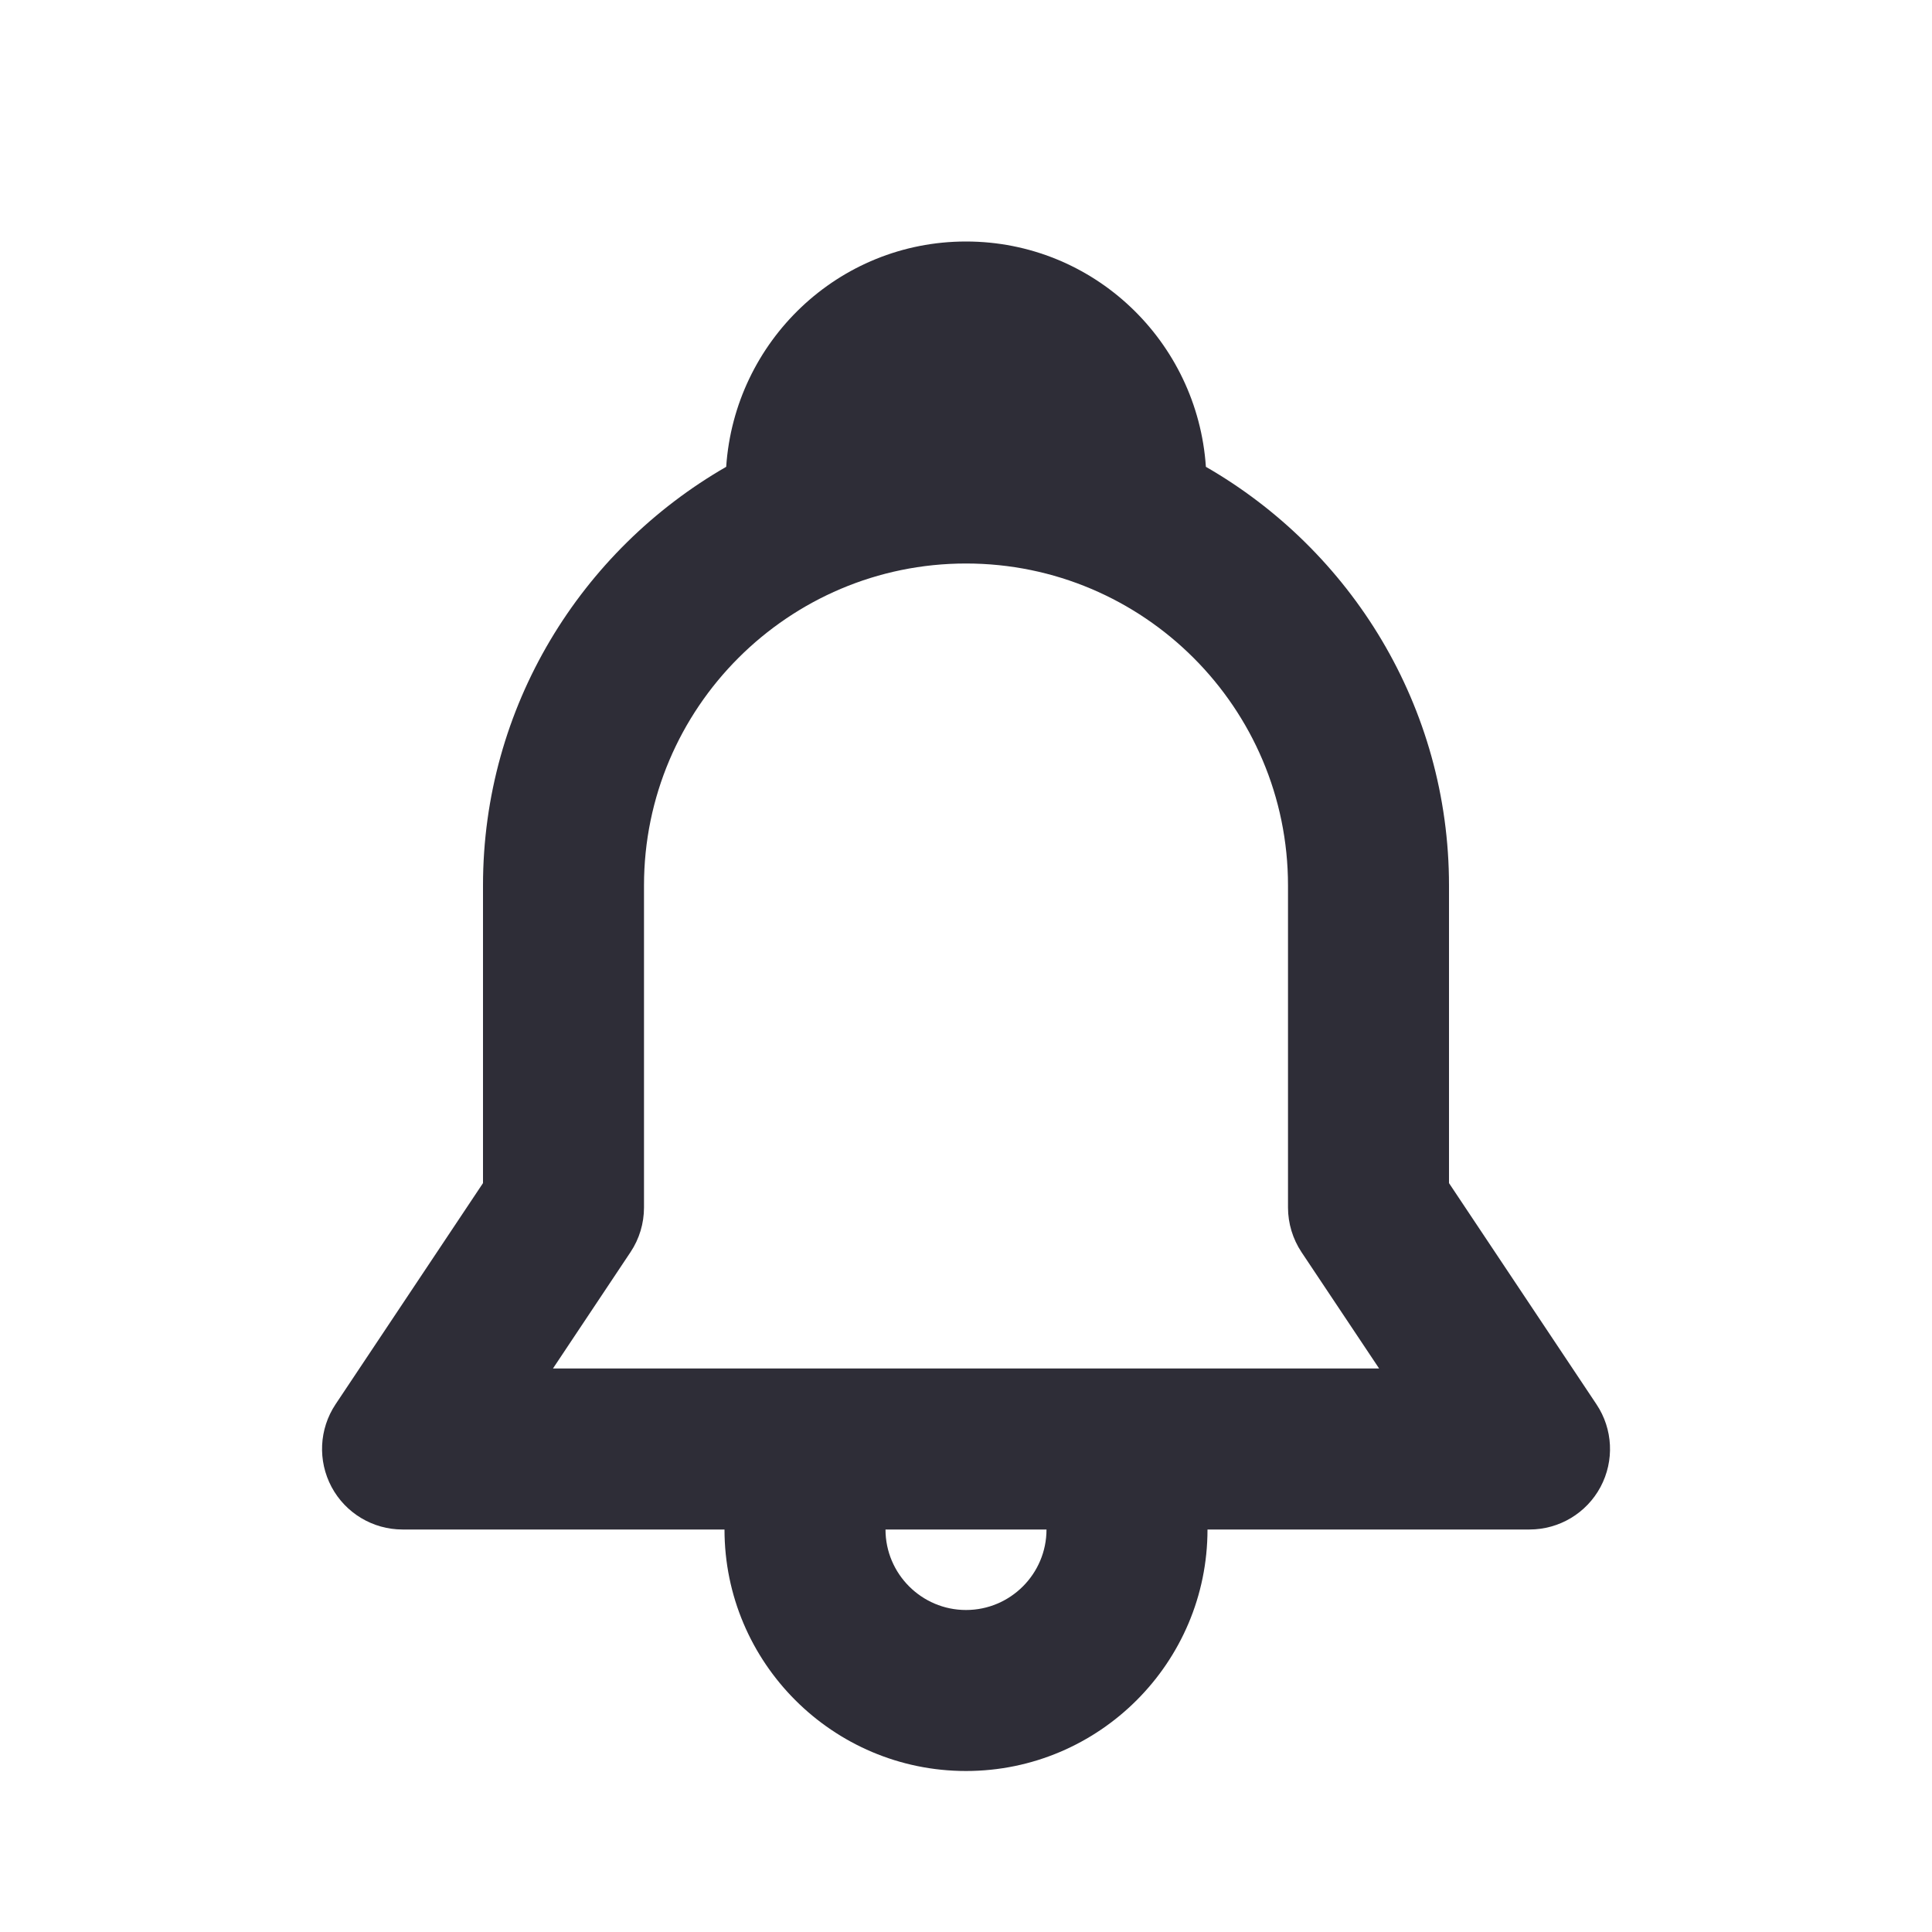 <svg width="24" height="24" viewBox="0 0 24 24" fill="none" xmlns="http://www.w3.org/2000/svg">    <path fill-rule="evenodd" clip-rule="evenodd"        d="M6.869 17L7.832 15.555C7.942 15.391 8 15.197 8 15V11C8 8.794 9.795 7 12 7C14.206 7 16 8.794 16 11V15C16 15.197 16.059 15.391 16.168 15.555L17.132 17H6.869ZM12 20C11.449 20 11 19.551 11 19H13C13 19.551 12.552 20 12 20ZM19.832 17.445L18 14.697V11C18 8.776 16.782 6.836 14.98 5.799C14.875 4.24 13.586 3 12 3C10.414 3 9.126 4.24 9.021 5.799C7.219 6.836 6 8.776 6 11V14.697L4.168 17.445C3.964 17.752 3.945 18.146 4.119 18.472C4.293 18.797 4.632 19 5 19H9C9 20.654 10.346 22 12 22C13.655 22 15 20.654 15 19H19C19.369 19 19.708 18.797 19.882 18.472C20.056 18.146 20.037 17.752 19.832 17.445Z"        fill="#2E2D37" /></svg>